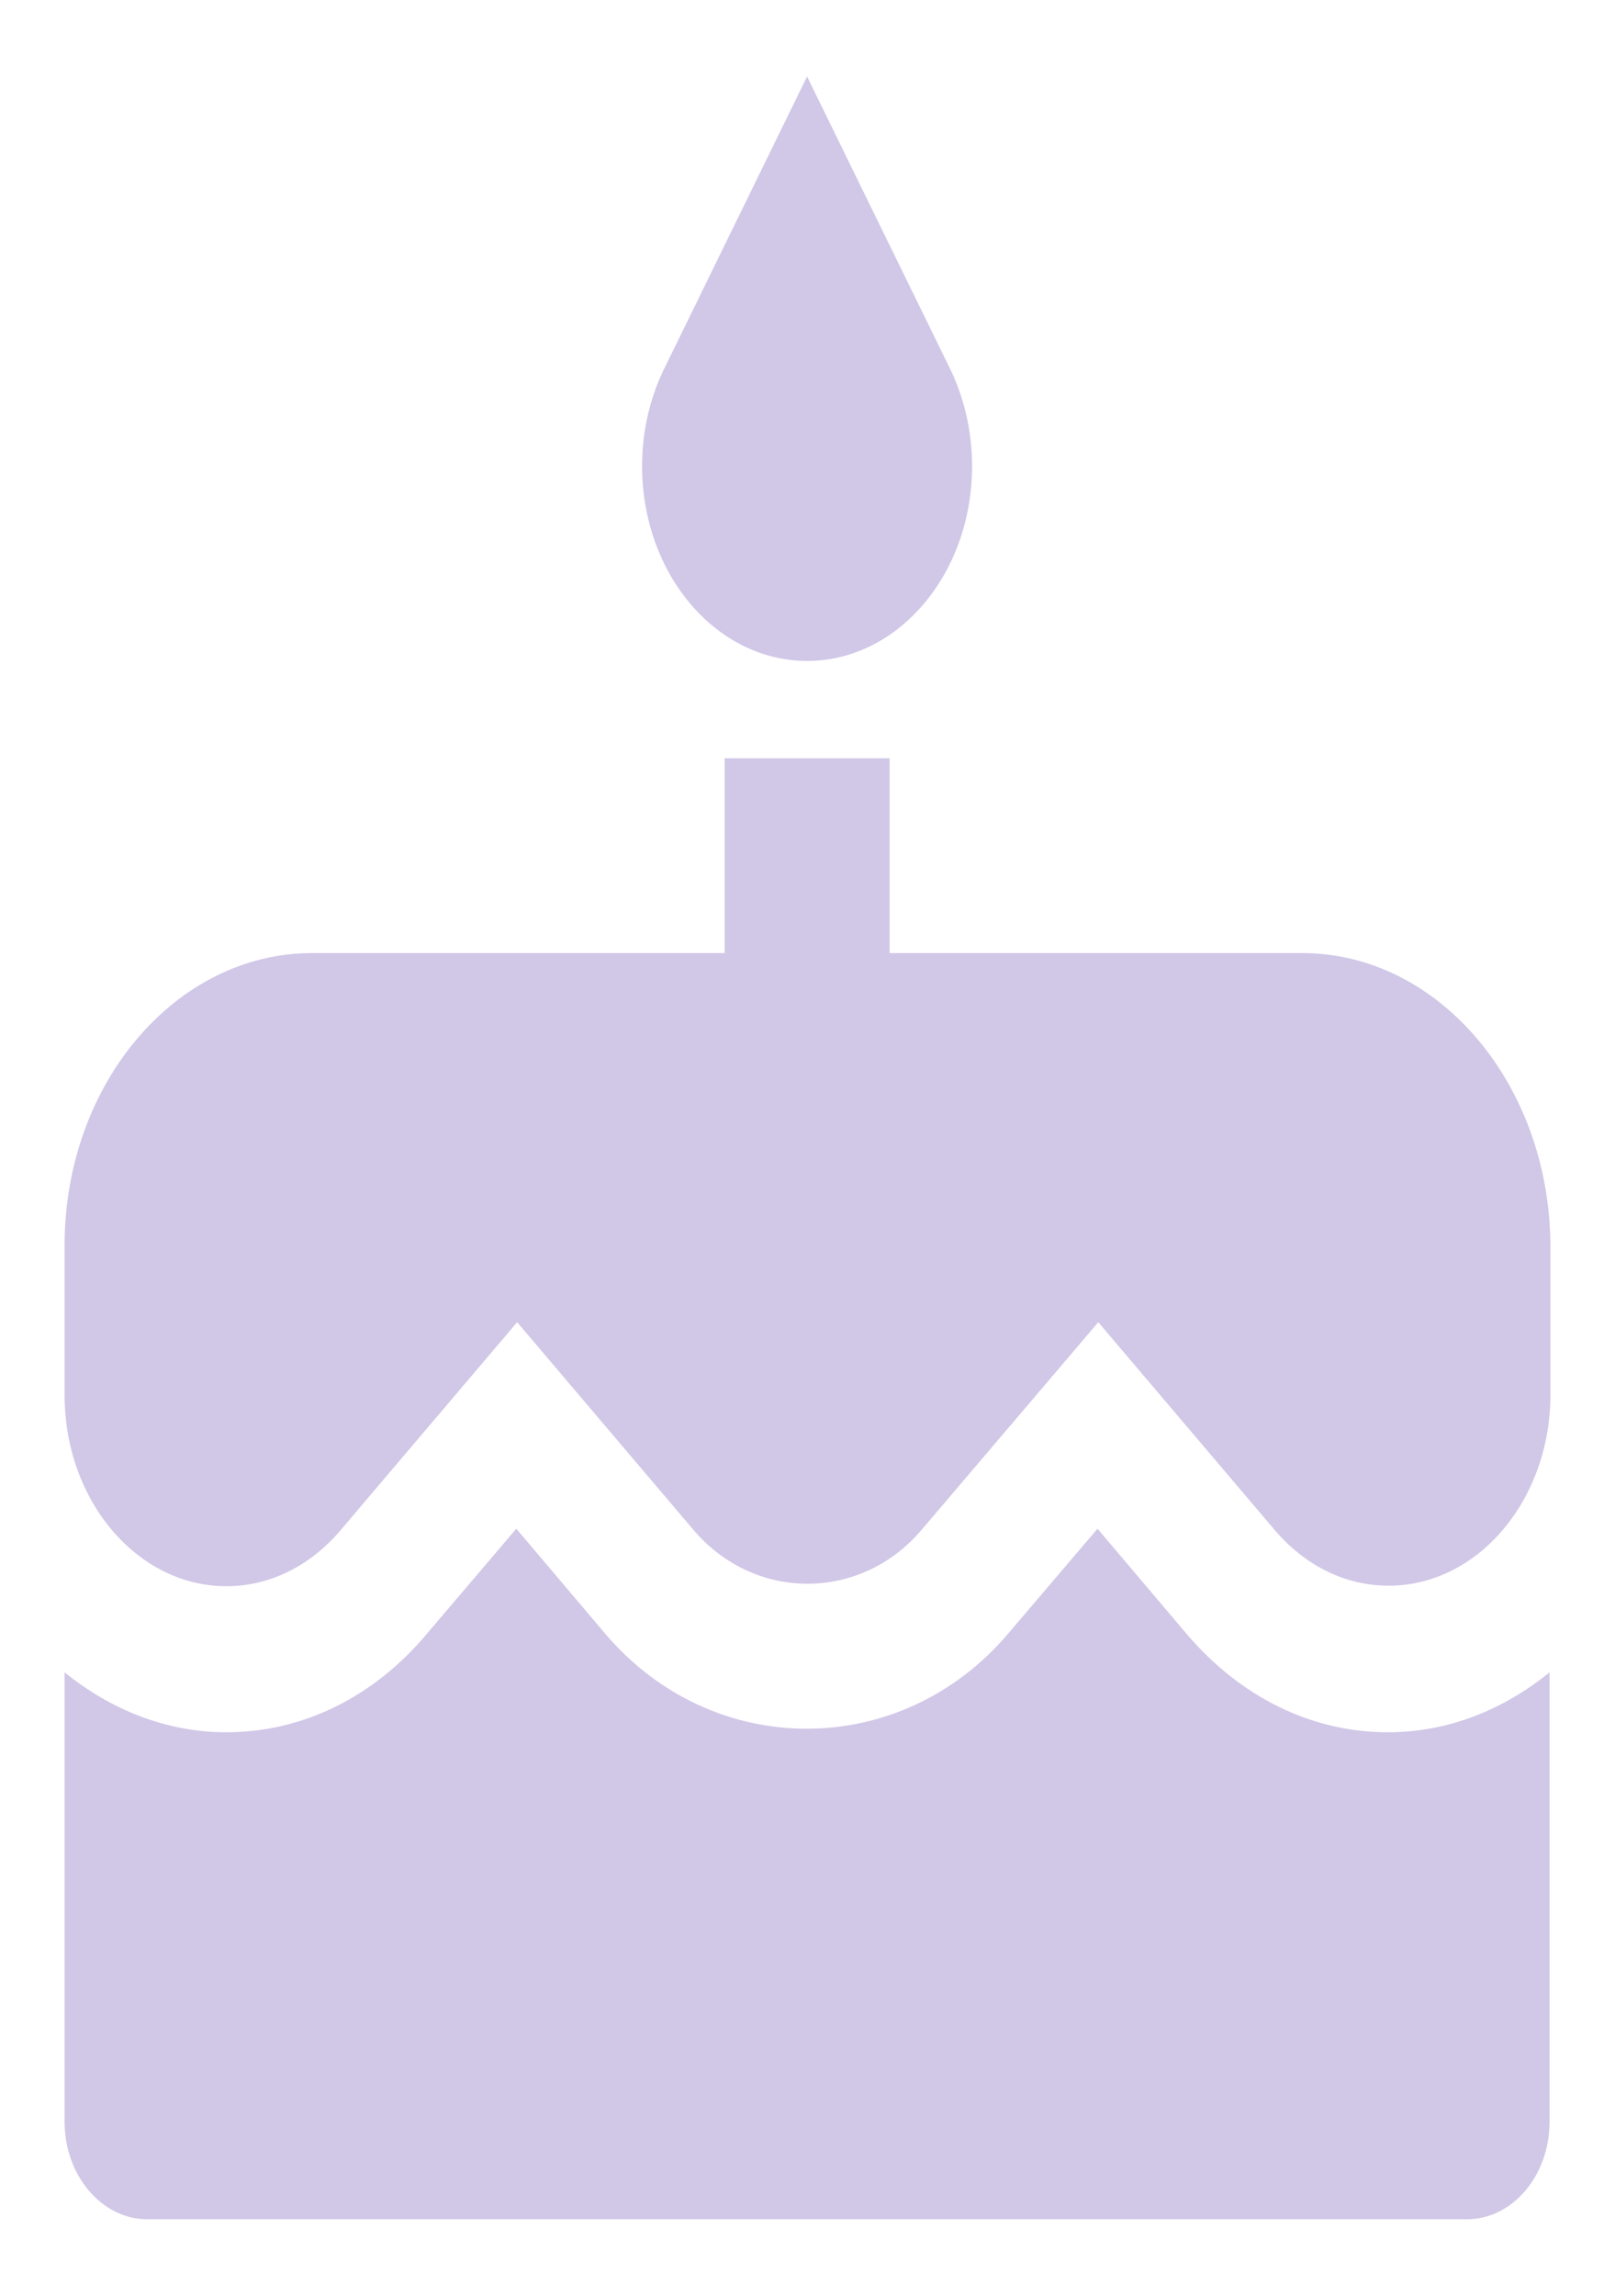 <?xml version="1.0" encoding="UTF-8"?>
<svg width="19px" height="27px" viewBox="0 0 19 27" version="1.1" xmlns="http://www.w3.org/2000/svg" xmlns:xlink="http://www.w3.org/1999/xlink">
    <!-- Generator: sketchtool 49 (51002) - http://www.bohemiancoding.com/sketch -->
    <title>74E7F786-BE4C-4C4A-86A7-0D911341792B</title>
    <desc>Created with sketchtool.</desc>
    <defs></defs>
    <g id="customer-page-(corrected-design)" stroke="none" stroke-width="1" fill="none" fill-rule="evenodd">
        <g id="Customer-Page" transform="translate(-301, -2437)">
            <g id="6.groups" transform="translate(249, 2344)">
                <g id="g-birth" transform="translate(33, 74)">
                    <g id="Group-25">
                        <g id="ic-birth" transform="translate(17, 19)">
                            <polygon id="Shape" points="0 0 23 0 23 27 0 27"></polygon>
                            <path d="M11.495,7.773 C12.568,7.773 13.436,6.748 13.436,5.482 C13.436,5.052 13.334,4.646 13.16,4.302 L11.495,0.9 L9.831,4.302 C9.656,4.646 9.554,5.052 9.554,5.482 C9.554,6.748 10.423,7.773 11.495,7.773 Z M15.955,19.21 L14.912,17.979 L13.863,19.21 C12.597,20.705 10.384,20.705 9.117,19.21 L8.074,17.979 L7.026,19.21 C6.4,19.96 5.56,20.373 4.662,20.373 C3.959,20.373 3.304,20.109 2.76,19.668 L2.76,24.955 C2.76,25.585 3.197,26.1 3.731,26.1 L19.26,26.1 C19.794,26.1 20.23,25.585 20.23,24.955 L20.23,19.668 C19.687,20.109 19.036,20.373 18.328,20.373 C17.43,20.373 16.591,19.96 15.955,19.21 Z M17.319,11.209 L12.466,11.209 L12.466,8.918 L10.525,8.918 L10.525,11.209 L5.672,11.209 C4.065,11.209 2.76,12.75 2.76,14.645 L2.76,16.409 C2.76,17.647 3.614,18.655 4.662,18.655 C5.172,18.655 5.647,18.42 6.007,17.996 L8.084,15.55 L10.156,17.99 C10.874,18.838 12.126,18.838 12.844,17.99 L14.921,15.55 L16.993,17.99 C17.353,18.414 17.828,18.649 18.338,18.649 C19.386,18.649 20.24,17.641 20.24,16.404 L20.24,14.645 C20.23,12.75 18.925,11.209 17.319,11.209 Z" id="Shape" fill="#D1C7E7" fill-rule="nonzero"></path>
                        </g>
                    </g>
                </g>
            </g>
        </g>
    </g>
</svg>